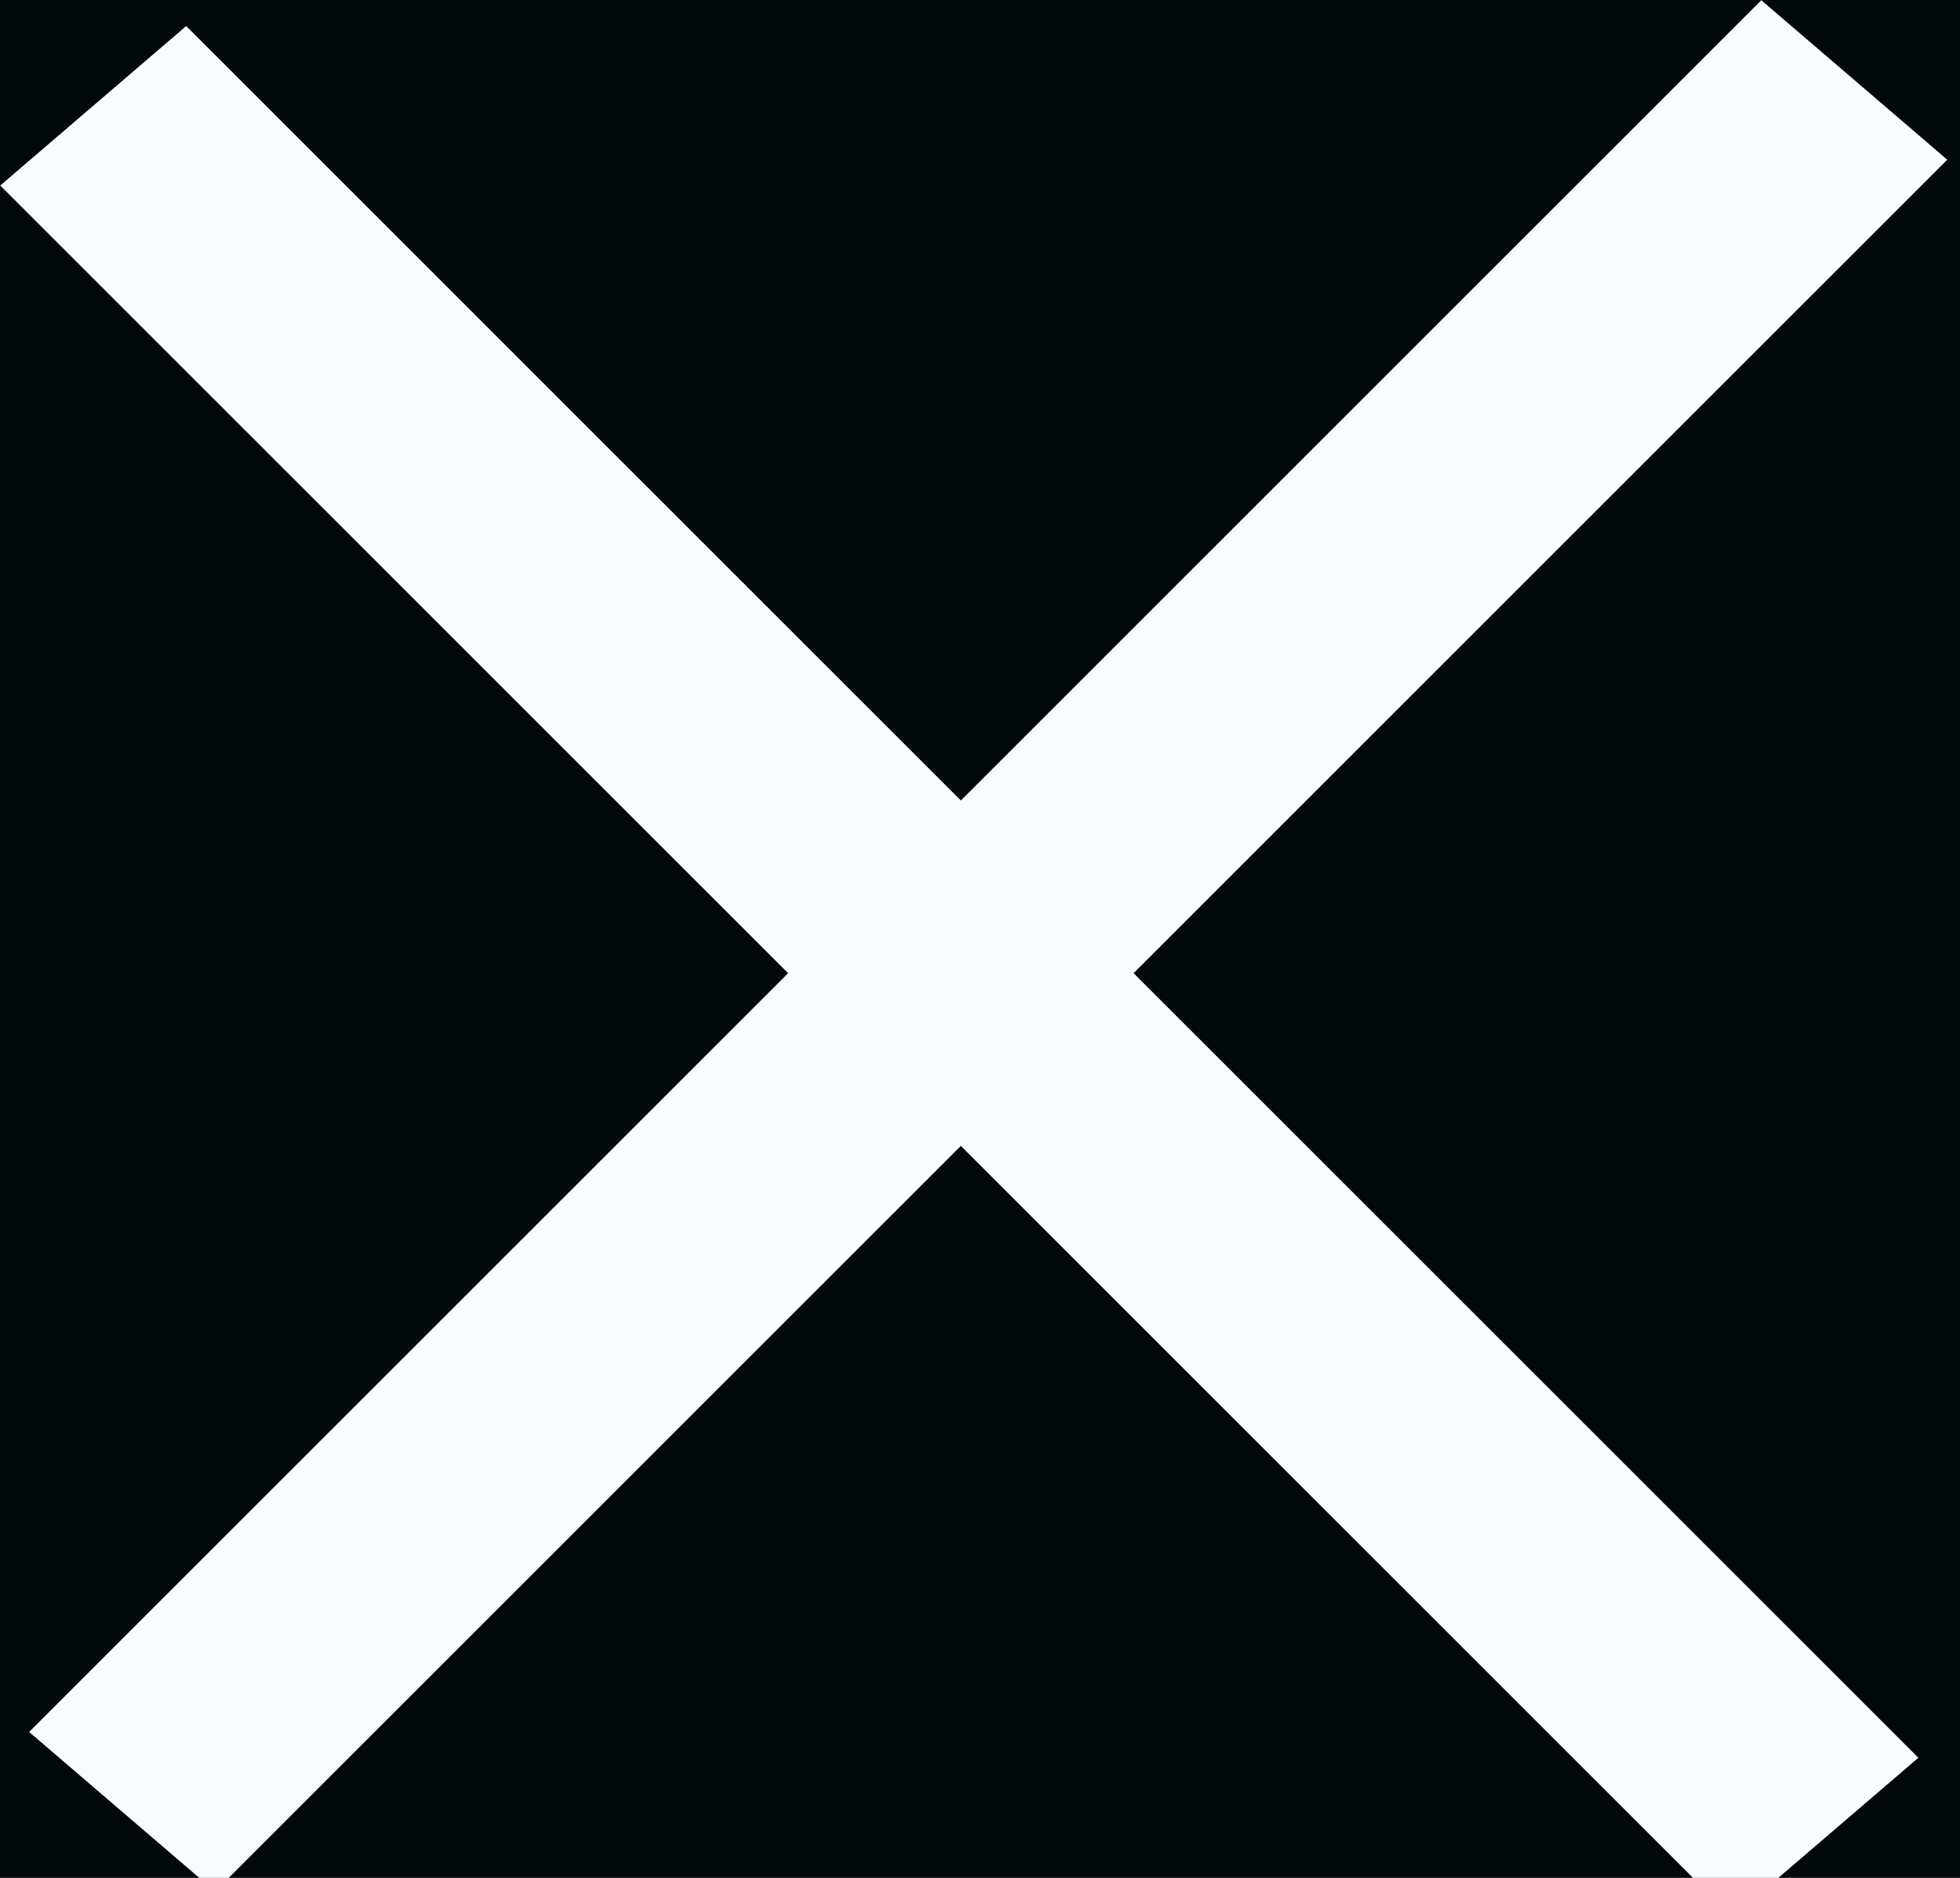 <svg width="24" height="23" viewBox="0 0 24 23" fill="none" xmlns="http://www.w3.org/2000/svg">
<rect width="360" height="500" transform="translate(-28 -73)" fill="#03080B"/>
<rect x="-27.5" y="-72.5" width="269" height="499" stroke="#FFD61E"/>
<rect width="30" height="3" transform="matrix(-0.707 -0.707 0.759 -0.651 21.213 23.482)" fill="#FAFBFD"/>
<rect width="30" height="3" transform="matrix(0.707 -0.707 0.759 0.651 0.357 21.213)" fill="#FAFBFD"/>
</svg>
